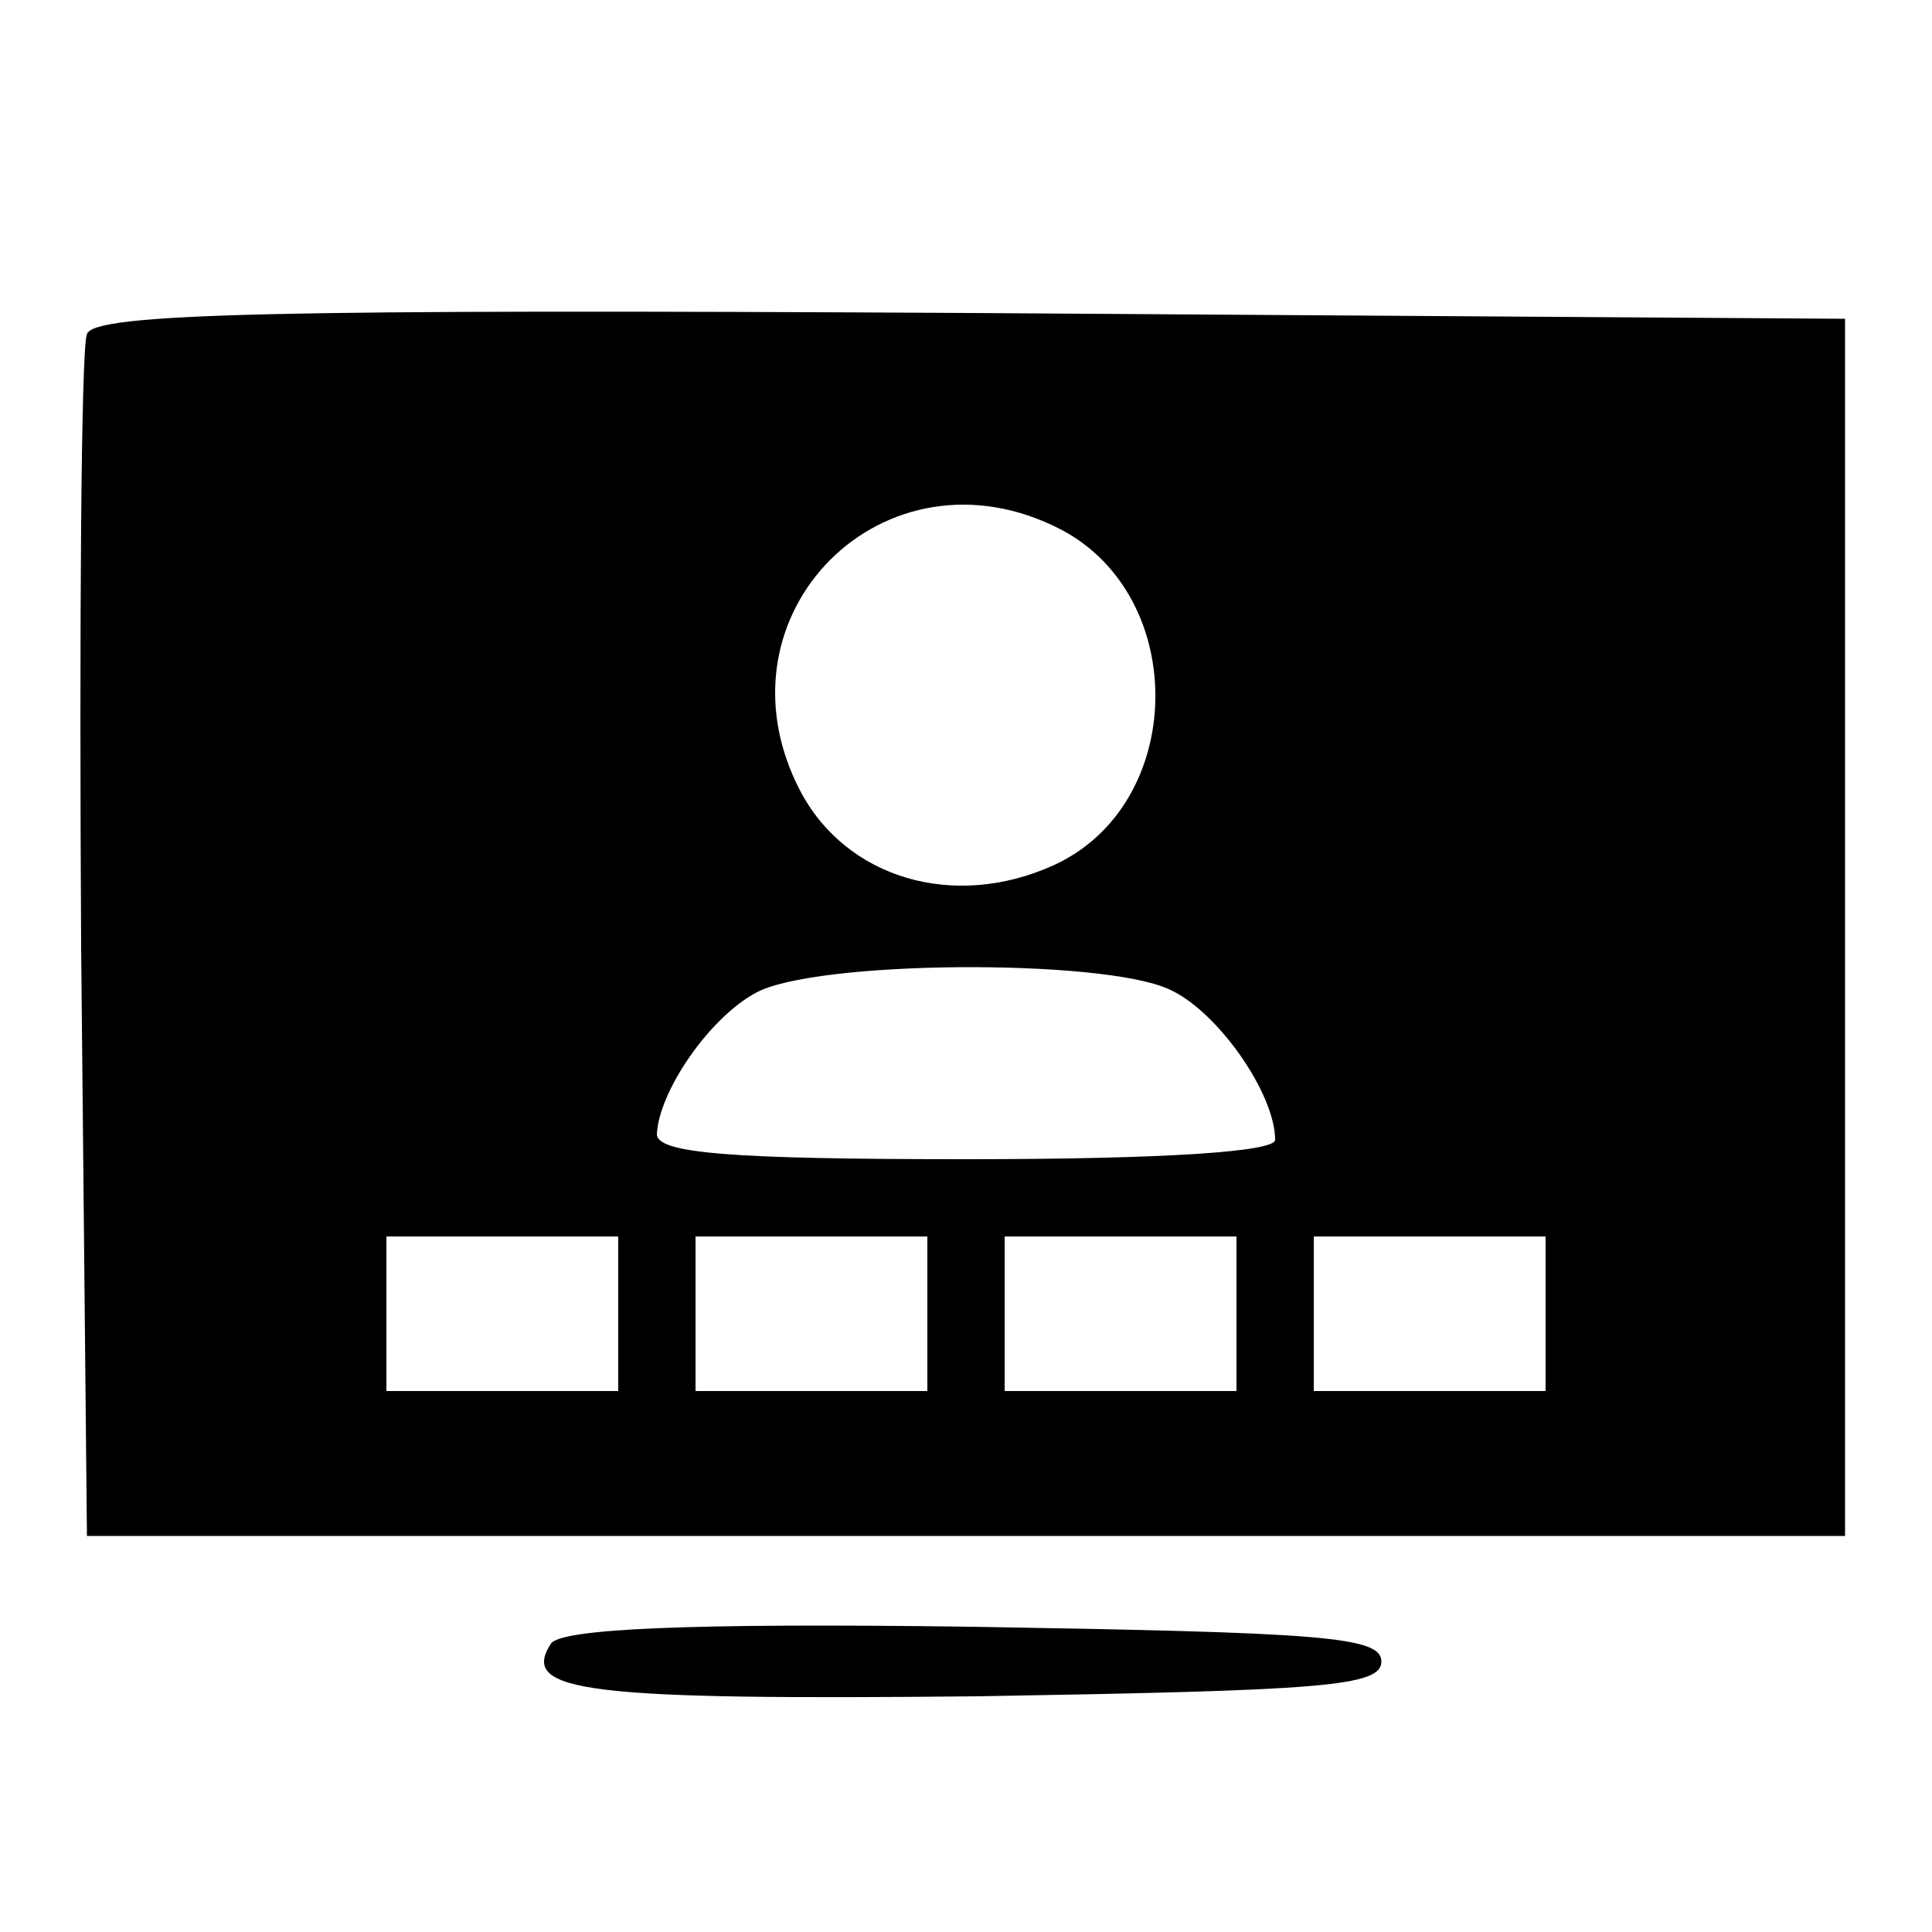 <?xml version="1.0" standalone="no"?>
<!DOCTYPE svg PUBLIC "-//W3C//DTD SVG 20010904//EN"
 "http://www.w3.org/TR/2001/REC-SVG-20010904/DTD/svg10.dtd">
<svg version="1.0" xmlns="http://www.w3.org/2000/svg"
 width="100pt" height="100pt" viewBox="0 0 100 100"
 preserveAspectRatio="xMidYMid meet">

<g transform="translate(0,100) scale(0.1,-0.1)"
fill="#000000" stroke="none">
<path d="M45 827 c-3 -6 -4 -149 -3 -317 l3 -305 455 0 455 0 0 315 0 315
-453 3 c-359 2 -454 0 -457 -11z m504 -101 c67 -35 65 -143 -4 -174 -51 -23
-107 -7 -131 39 -47 91 44 182 135 135z m56 -238 c25 -11 55 -54 55 -78 0 -6
-55 -10 -160 -10 -122 0 -160 3 -160 13 1 22 27 60 51 73 30 17 179 18 214 2z
m-285 -168 l0 -40 -60 0 -60 0 0 40 0 40 60 0 60 0 0 -40z m160 0 l0 -40 -60
0 -60 0 0 40 0 40 60 0 60 0 0 -40z m160 0 l0 -40 -60 0 -60 0 0 40 0 40 60 0
60 0 0 -40z m160 0 l0 -40 -60 0 -60 0 0 40 0 40 60 0 60 0 0 -40z"/>
<path d="M285 149 c-16 -25 19 -29 221 -27 178 3 209 5 209 18 0 13 -31 15
-212 18 -147 2 -214 -1 -218 -9z"/>
</g>
</svg>
